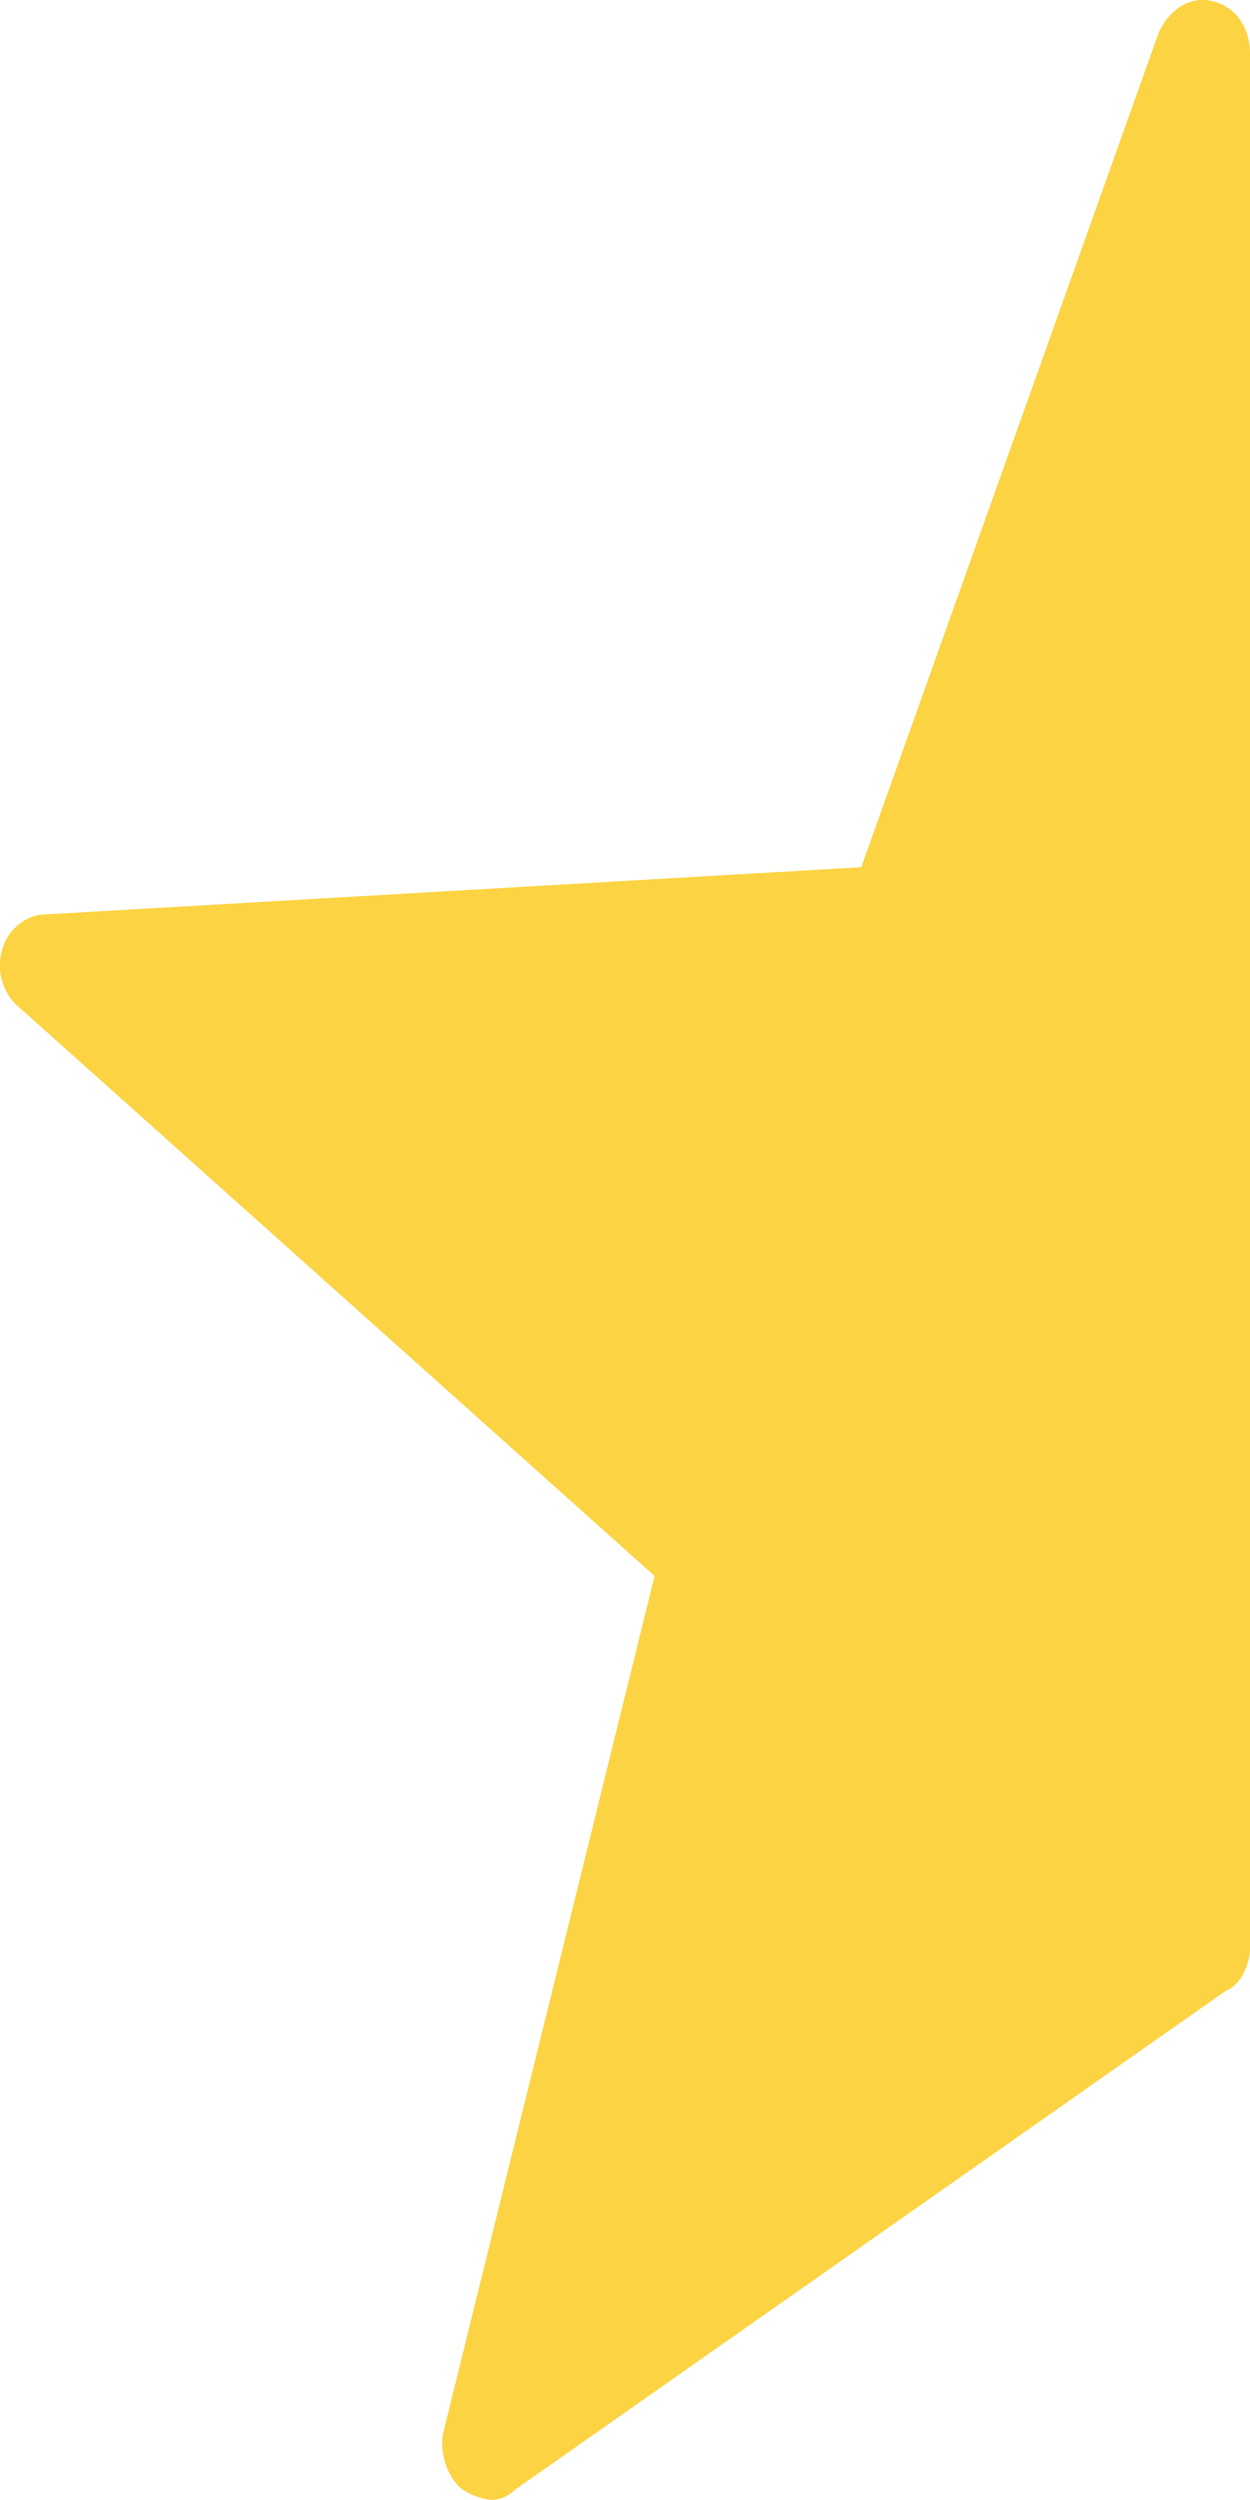 <svg width="9" height="18" fill="none" xmlns="http://www.w3.org/2000/svg"><path d="M3.538 18a.46.46 0 01-.207-.076c-.104-.075-.173-.264-.138-.415l1.52-6.162L.152 7.265a.396.396 0 01-.139-.416c.035-.151.173-.265.312-.265l5.876-.34L8.343.234c.07-.151.208-.264.38-.227.173.038.277.19.277.378v13.646c0 .113-.07.265-.173.302l-5.116 3.591a.253.253 0 01-.173.076z" fill="#FCD342"/></svg>